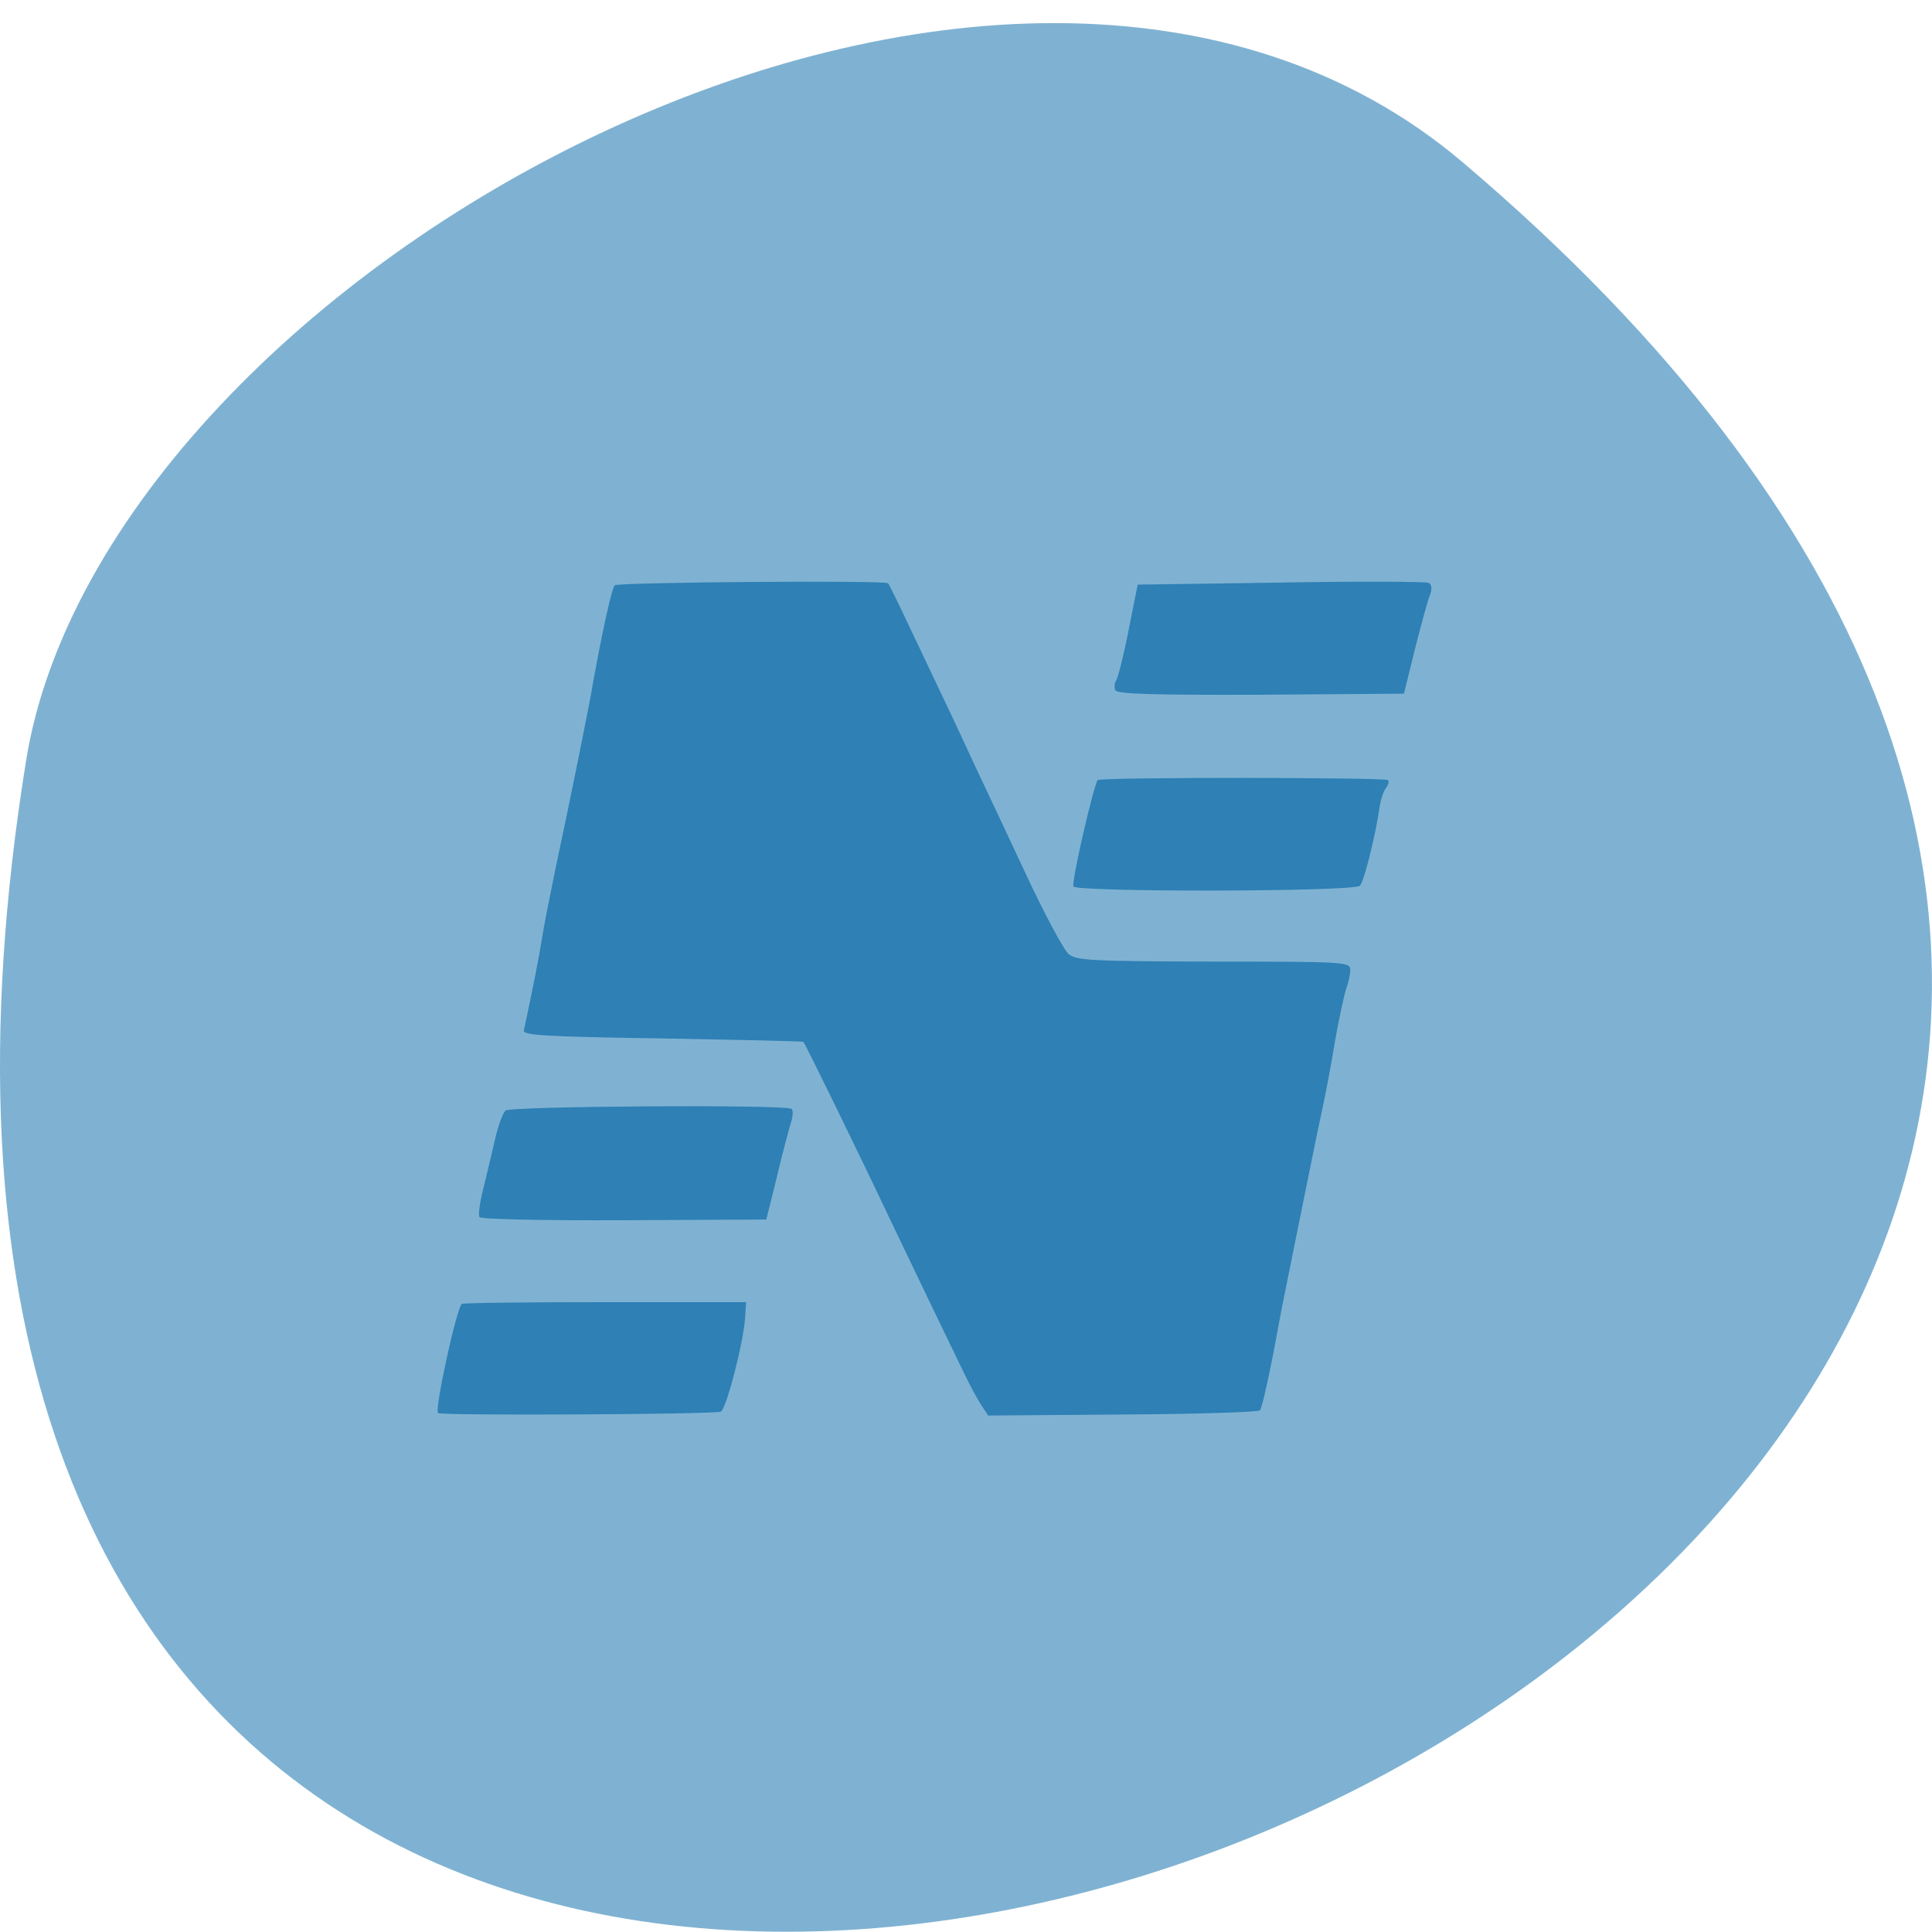 <svg xmlns="http://www.w3.org/2000/svg" viewBox="0 0 22 22"><path d="m 16.656 1.848 c 19.367 16.422 -20.449 32.21 -16.359 6.813 c 0.898 -5.566 11.141 -11.238 16.359 -6.813" fill="#7fb2d2"/><path d="m 4.988 16.09 c -0.043 -0.027 0.207 -1.18 0.27 -1.242 c 0.012 -0.012 0.746 -0.02 1.629 -0.02 h 1.609 l -0.012 0.184 c -0.02 0.285 -0.215 1.039 -0.277 1.063 c -0.086 0.031 -3.164 0.047 -3.219 0.016 m 6.184 -0.094 c -0.043 -0.066 -0.125 -0.219 -0.184 -0.34 c -0.148 -0.305 -0.559 -1.156 -0.805 -1.672 c -0.41 -0.867 -1.02 -2.113 -1.035 -2.121 c -0.008 -0.008 -0.73 -0.023 -1.605 -0.039 c -1.313 -0.02 -1.59 -0.035 -1.578 -0.09 c 0.102 -0.473 0.176 -0.852 0.207 -1.051 c 0.02 -0.133 0.094 -0.504 0.16 -0.824 c 0.156 -0.73 0.379 -1.824 0.426 -2.113 c 0.098 -0.539 0.207 -1.047 0.242 -1.082 c 0.035 -0.035 3.078 -0.059 3.113 -0.023 c 0.008 0.008 0.109 0.211 0.223 0.453 c 0.113 0.238 0.289 0.609 0.391 0.824 c 0.102 0.211 0.27 0.574 0.375 0.801 c 0.109 0.227 0.367 0.781 0.582 1.238 c 0.211 0.453 0.43 0.859 0.484 0.906 c 0.09 0.074 0.258 0.082 1.656 0.086 c 1.508 0 1.551 0.004 1.551 0.094 c 0 0.055 -0.02 0.148 -0.043 0.207 c -0.023 0.063 -0.082 0.332 -0.129 0.598 c -0.043 0.266 -0.109 0.617 -0.145 0.777 c -0.035 0.16 -0.098 0.465 -0.141 0.68 c -0.281 1.387 -0.336 1.66 -0.355 1.77 c -0.094 0.52 -0.188 0.953 -0.215 0.984 c -0.02 0.02 -0.723 0.043 -1.563 0.047 l -1.531 0.012 m -5.793 -2.258 c -0.016 -0.027 0.004 -0.172 0.043 -0.324 c 0.039 -0.156 0.098 -0.406 0.133 -0.559 c 0.035 -0.156 0.09 -0.305 0.121 -0.332 c 0.063 -0.051 3.168 -0.07 3.254 -0.02 c 0.023 0.012 0.02 0.082 -0.004 0.156 c -0.023 0.074 -0.098 0.352 -0.16 0.617 l -0.121 0.488 l -1.617 0.008 c -0.934 0.004 -1.633 -0.012 -1.648 -0.035 m 6.762 -3.766 c -0.023 -0.059 0.234 -1.168 0.277 -1.211 c 0.035 -0.035 3.273 -0.031 3.305 0 c 0.016 0.016 0.004 0.055 -0.023 0.09 c -0.027 0.031 -0.063 0.137 -0.074 0.23 c -0.047 0.316 -0.176 0.84 -0.223 0.883 c -0.07 0.07 -3.234 0.074 -3.262 0.008 m 0.477 -2.234 c -0.016 -0.031 -0.008 -0.086 0.012 -0.117 c 0.02 -0.031 0.086 -0.289 0.141 -0.574 l 0.102 -0.512 l 1.633 -0.023 c 0.898 -0.016 1.656 -0.012 1.684 0.004 c 0.031 0.02 0.035 0.07 0.016 0.125 c -0.023 0.047 -0.098 0.324 -0.172 0.613 l -0.129 0.523 l -1.633 0.012 c -1.23 0.004 -1.637 -0.008 -1.652 -0.051" fill="#2e80b5"/></svg>